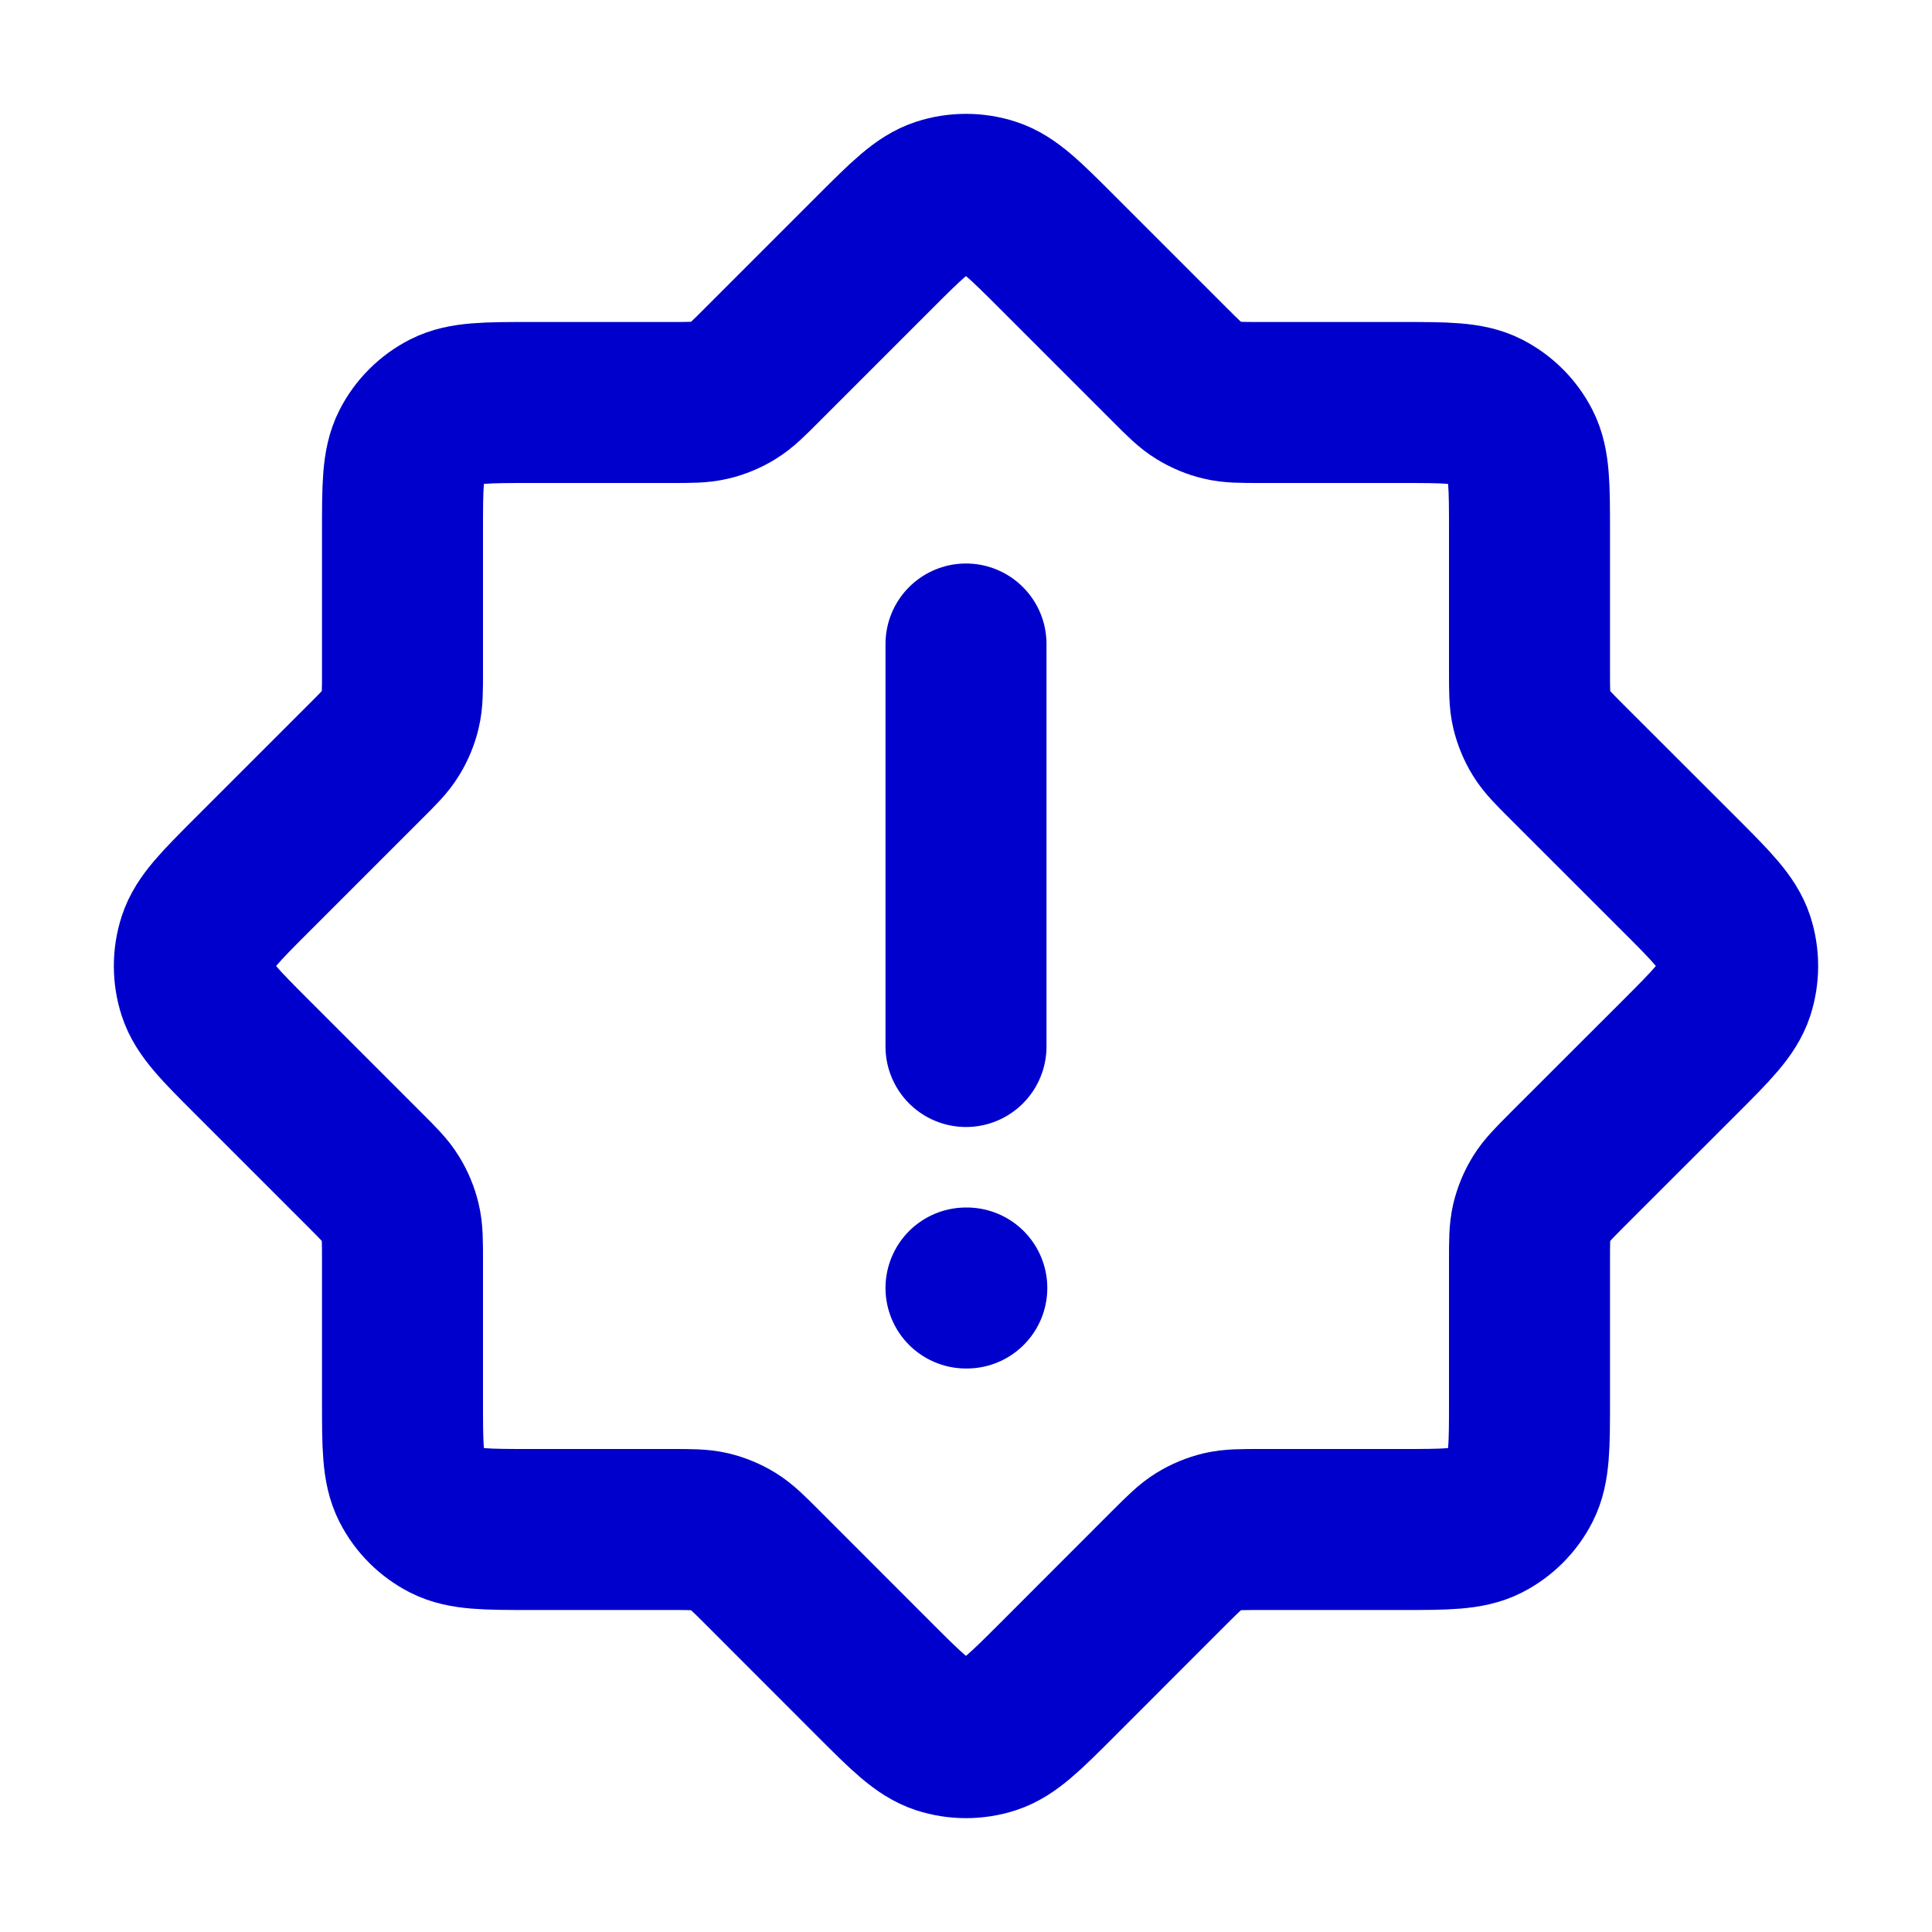 <svg width="24" height="24" viewBox="0 0 24 24" fill="none" xmlns="http://www.w3.org/2000/svg">
<path d="M12 8V13M12 16H12.01M19.468 14.531L20.869 13.131C21.265 12.735 21.462 12.537 21.537 12.309C21.602 12.108 21.602 11.892 21.537 11.691C21.462 11.463 21.265 11.264 20.869 10.868L19.468 9.468C19.296 9.296 19.209 9.209 19.147 9.108C19.092 9.019 19.052 8.921 19.027 8.819C19 8.704 19 8.582 19 8.337V6.6C19 6.04 19 5.76 18.891 5.546C18.795 5.358 18.642 5.205 18.454 5.109C18.24 5 17.96 5 17.4 5H15.663C15.418 5 15.296 5 15.181 4.972C15.079 4.948 14.981 4.907 14.892 4.852C14.791 4.791 14.704 4.704 14.531 4.531L13.131 3.131C12.735 2.735 12.537 2.537 12.309 2.463C12.108 2.398 11.892 2.398 11.691 2.463C11.463 2.537 11.264 2.735 10.868 3.131L9.468 4.531C9.296 4.704 9.209 4.791 9.108 4.852C9.019 4.907 8.921 4.948 8.819 4.972C8.704 5 8.582 5 8.337 5H6.6C6.04 5 5.76 5 5.546 5.109C5.358 5.205 5.205 5.358 5.109 5.546C5 5.76 5 6.04 5 6.6V8.337C5 8.582 5 8.704 4.972 8.819C4.948 8.921 4.907 9.019 4.852 9.108C4.791 9.209 4.704 9.296 4.531 9.468L3.131 10.868C2.735 11.264 2.537 11.463 2.463 11.691C2.398 11.892 2.398 12.108 2.463 12.309C2.537 12.537 2.735 12.735 3.131 13.131L4.531 14.531C4.704 14.704 4.791 14.791 4.852 14.892C4.907 14.981 4.948 15.079 4.972 15.181C5 15.296 5 15.418 5 15.663V17.4C5 17.96 5 18.24 5.109 18.454C5.205 18.642 5.358 18.795 5.546 18.891C5.76 19 6.04 19 6.6 19H8.337C8.582 19 8.704 19 8.819 19.027C8.921 19.052 9.019 19.092 9.108 19.147C9.209 19.209 9.296 19.296 9.468 19.468L10.868 20.869C11.264 21.265 11.463 21.462 11.691 21.537C11.892 21.602 12.108 21.602 12.309 21.537C12.537 21.462 12.735 21.265 13.131 20.869L14.531 19.468C14.704 19.296 14.791 19.209 14.892 19.147C14.981 19.092 15.079 19.052 15.181 19.027C15.296 19 15.418 19 15.663 19H17.4C17.96 19 18.24 19 18.454 18.891C18.642 18.795 18.795 18.642 18.891 18.454C19 18.24 19 17.96 19 17.4V15.663C19 15.418 19 15.296 19.027 15.181C19.052 15.079 19.092 14.981 19.147 14.892C19.209 14.791 19.296 14.704 19.468 14.531Z" stroke="#0000CC" stroke-width="2" stroke-linecap="round" stroke-linejoin="round"/>
</svg>
